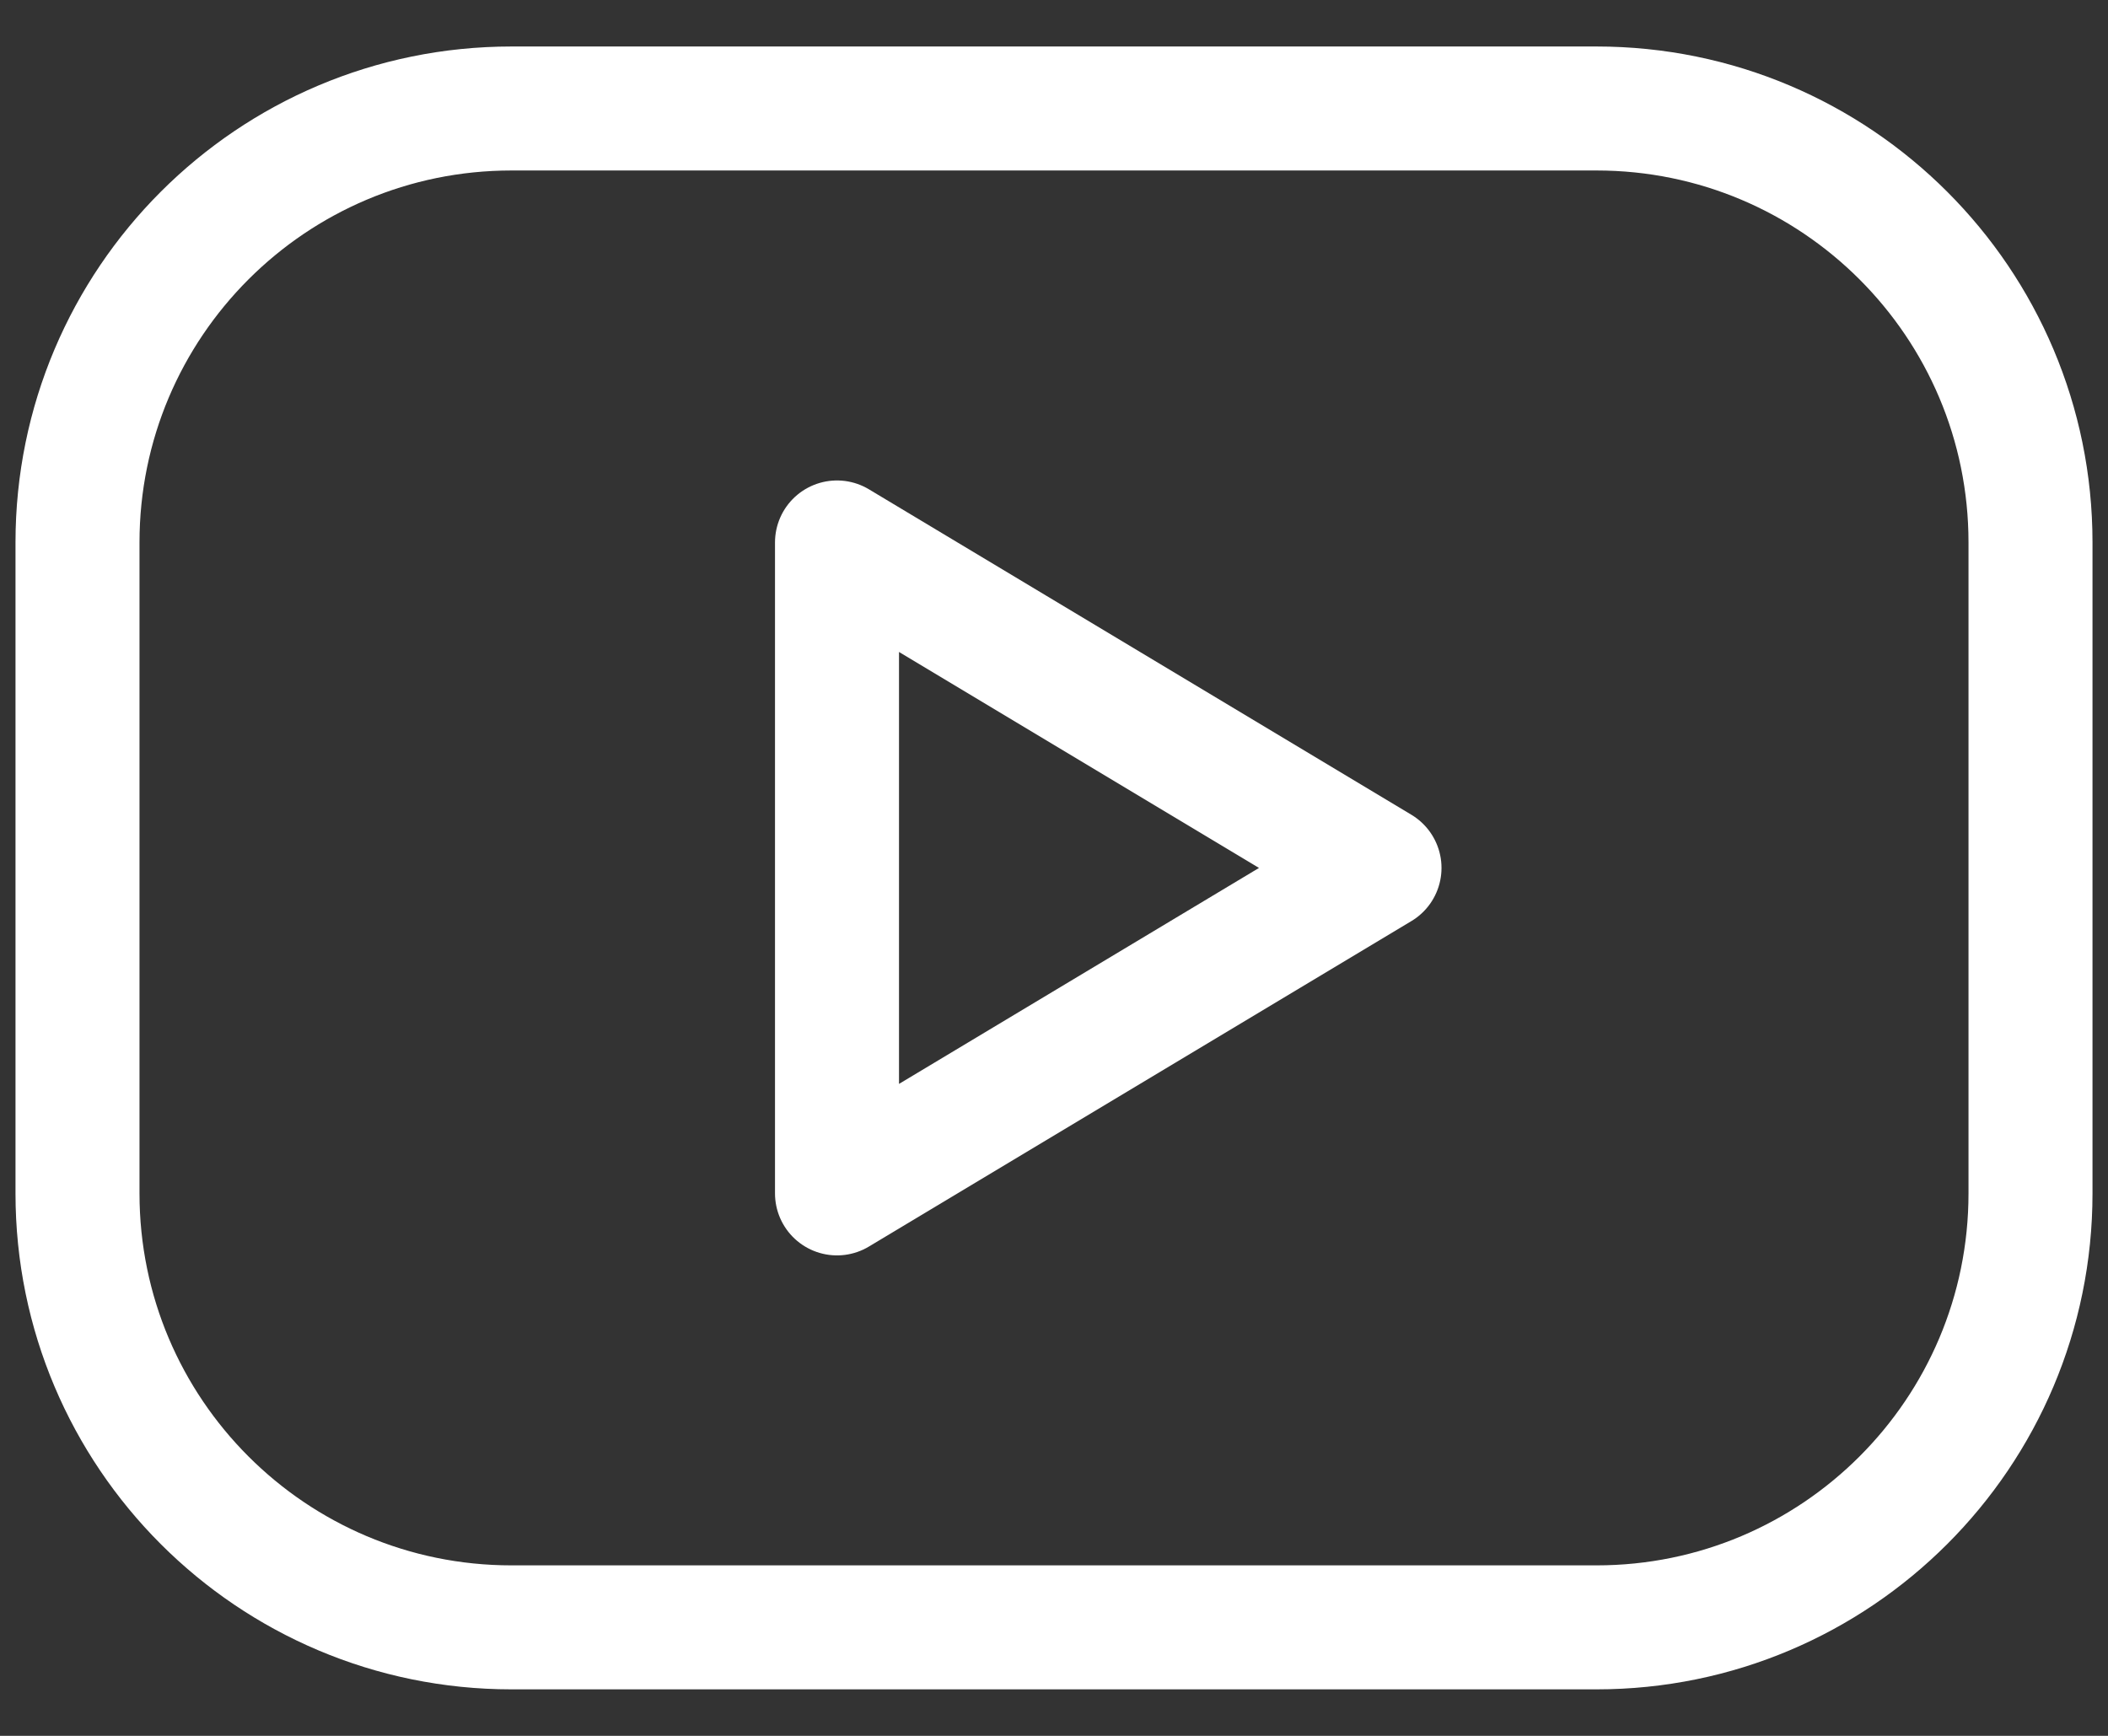 <svg width="34" height="28" viewBox="0 0 34 28" fill="none" xmlns="http://www.w3.org/2000/svg">
<rect x="0" y="0" width="34" height="28" fill="#333333" stroke="none"/>
<path d="M25.75 1.75H8.25C4.384 1.75 1.25 4.884 1.25 8.75V19.25C1.25 23.116 4.384 26.25 8.25 26.25H25.75C29.616 26.25 32.75 23.116 32.75 19.25V8.75C32.75 4.884 29.616 1.75 25.75 1.75Z" stroke="white" stroke-width="2" stroke-linecap="round" stroke-linejoin="round"/>
<path d="M13.5 8.75L22.25 14L13.5 19.25V8.75Z" stroke="white" stroke-width="2" stroke-linecap="round" stroke-linejoin="round"/>
</svg>
